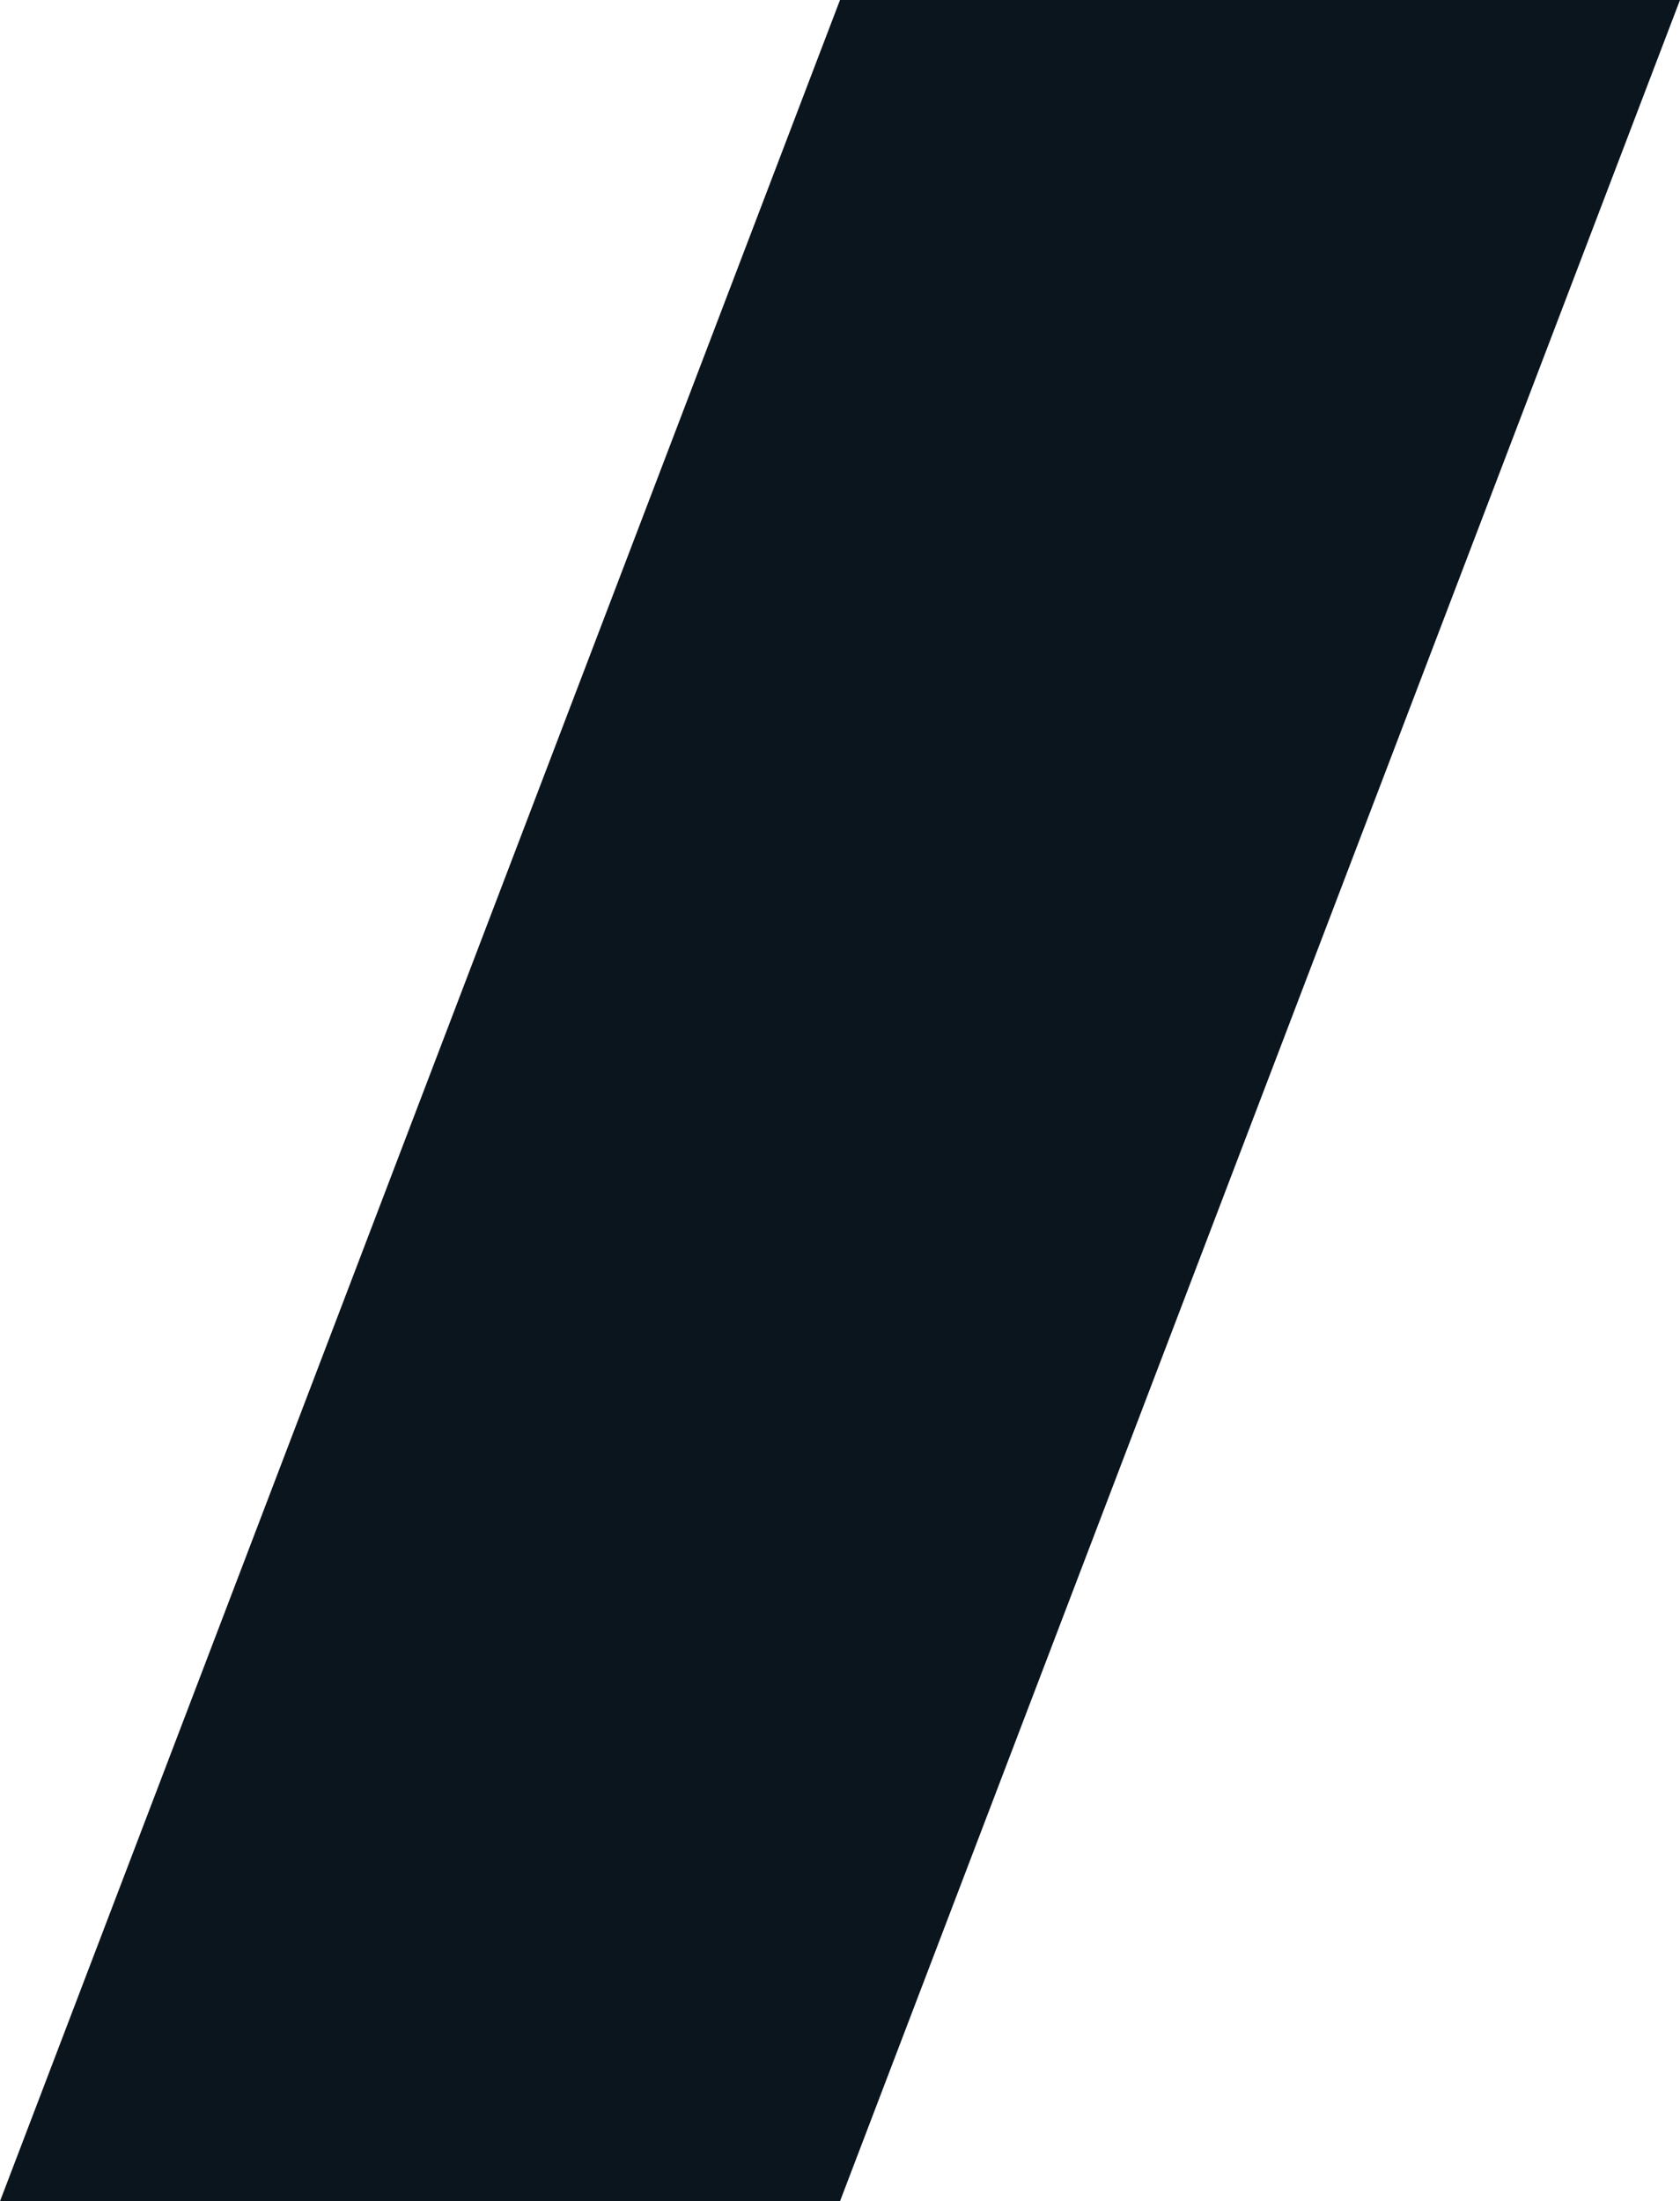 <svg xmlns="http://www.w3.org/2000/svg" width="15.542" height="20.356" viewBox="0 0 15.542 20.356">
  <path id="Path_124" data-name="Path 124" d="M39.071-20.363,31.3-.007h7.771l7.771-20.356Z" transform="translate(-31.3 20.363)" fill="#0b151d"/>
</svg>
